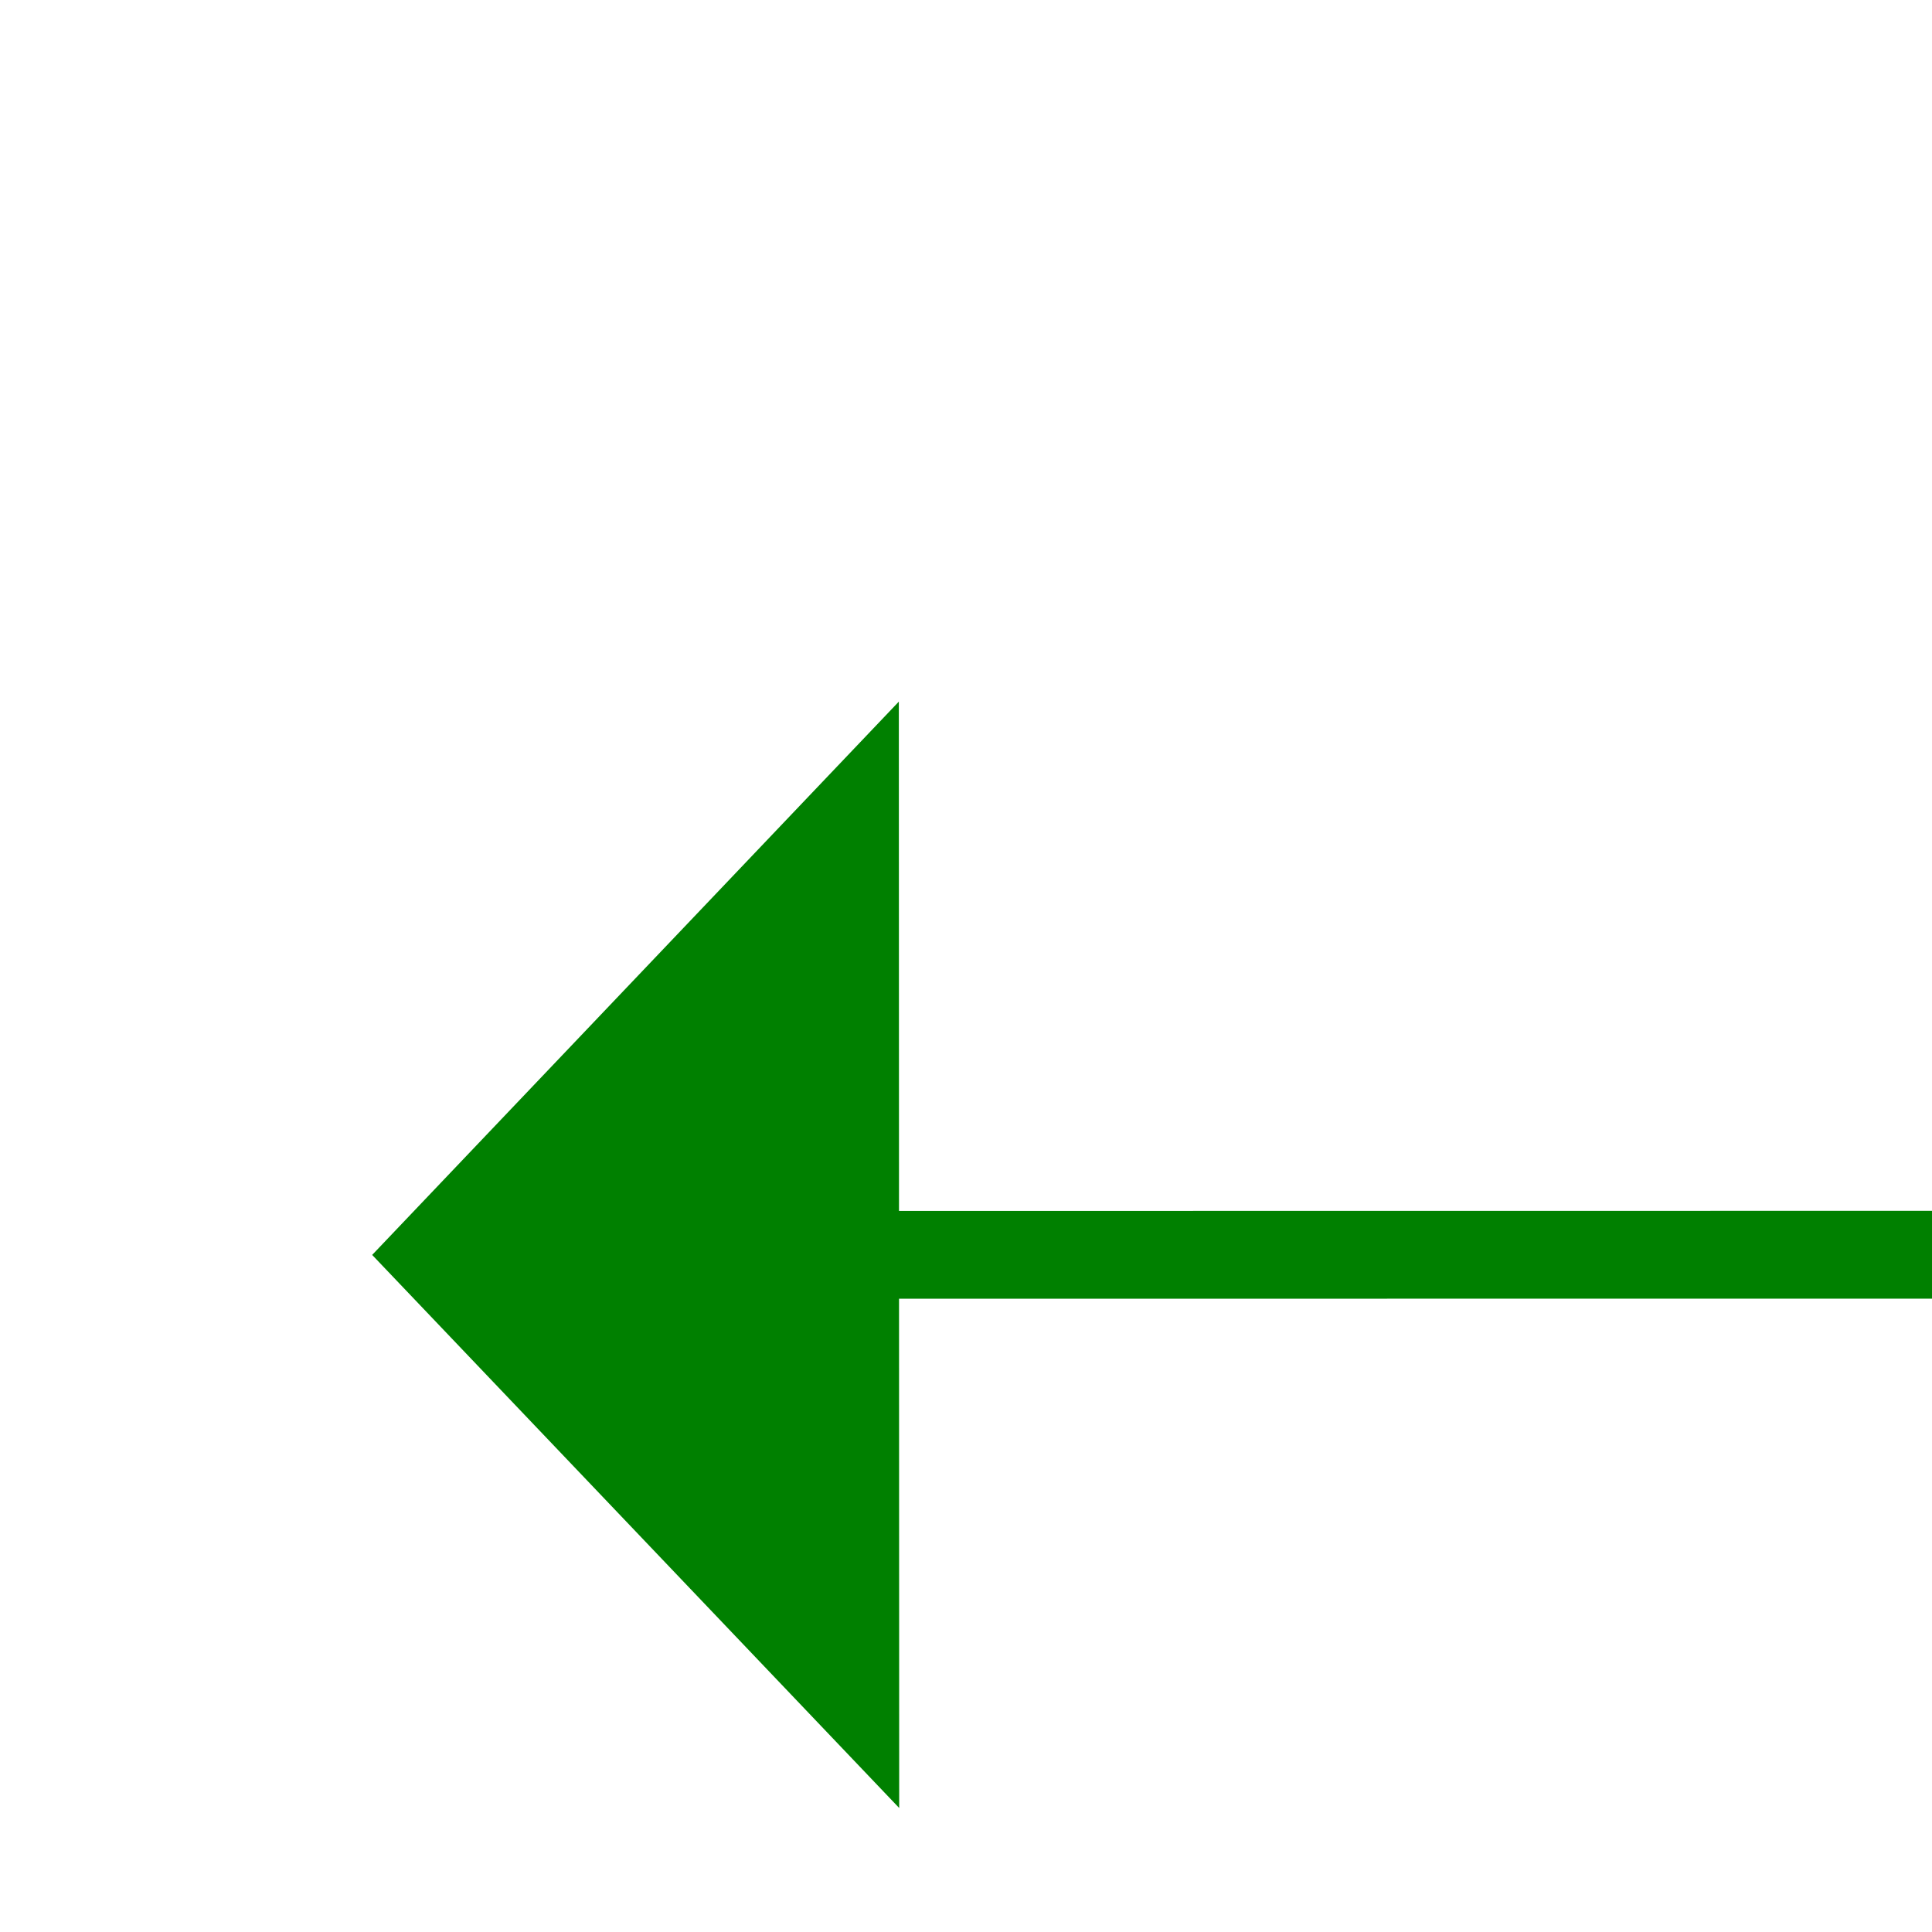﻿<?xml version="1.0" encoding="utf-8"?>
<svg version="1.1" xmlns:xlink="http://www.w3.org/1999/xlink" width="22px" height="22px" preserveAspectRatio="xMinYMid meet" viewBox="896 9935  22 20" xmlns="http://www.w3.org/2000/svg">
  <g transform="matrix(0.423 -0.906 0.906 0.423 -8489.546 6564.083 )">
    <path d="M 53 114  C 50.372 107.867  11.663 24.969  2.116 4.53  " stroke-width="1" stroke="#008000" fill="none" transform="matrix(1 0 0 1 906 9941 )" />
    <path d="M 8.247 2.769  L 0 0  L -3.168 8.103  L 8.247 2.769  Z " fill-rule="nonzero" fill="#008000" stroke="none" transform="matrix(1 0 0 1 906 9941 )" />
  </g>
</svg>